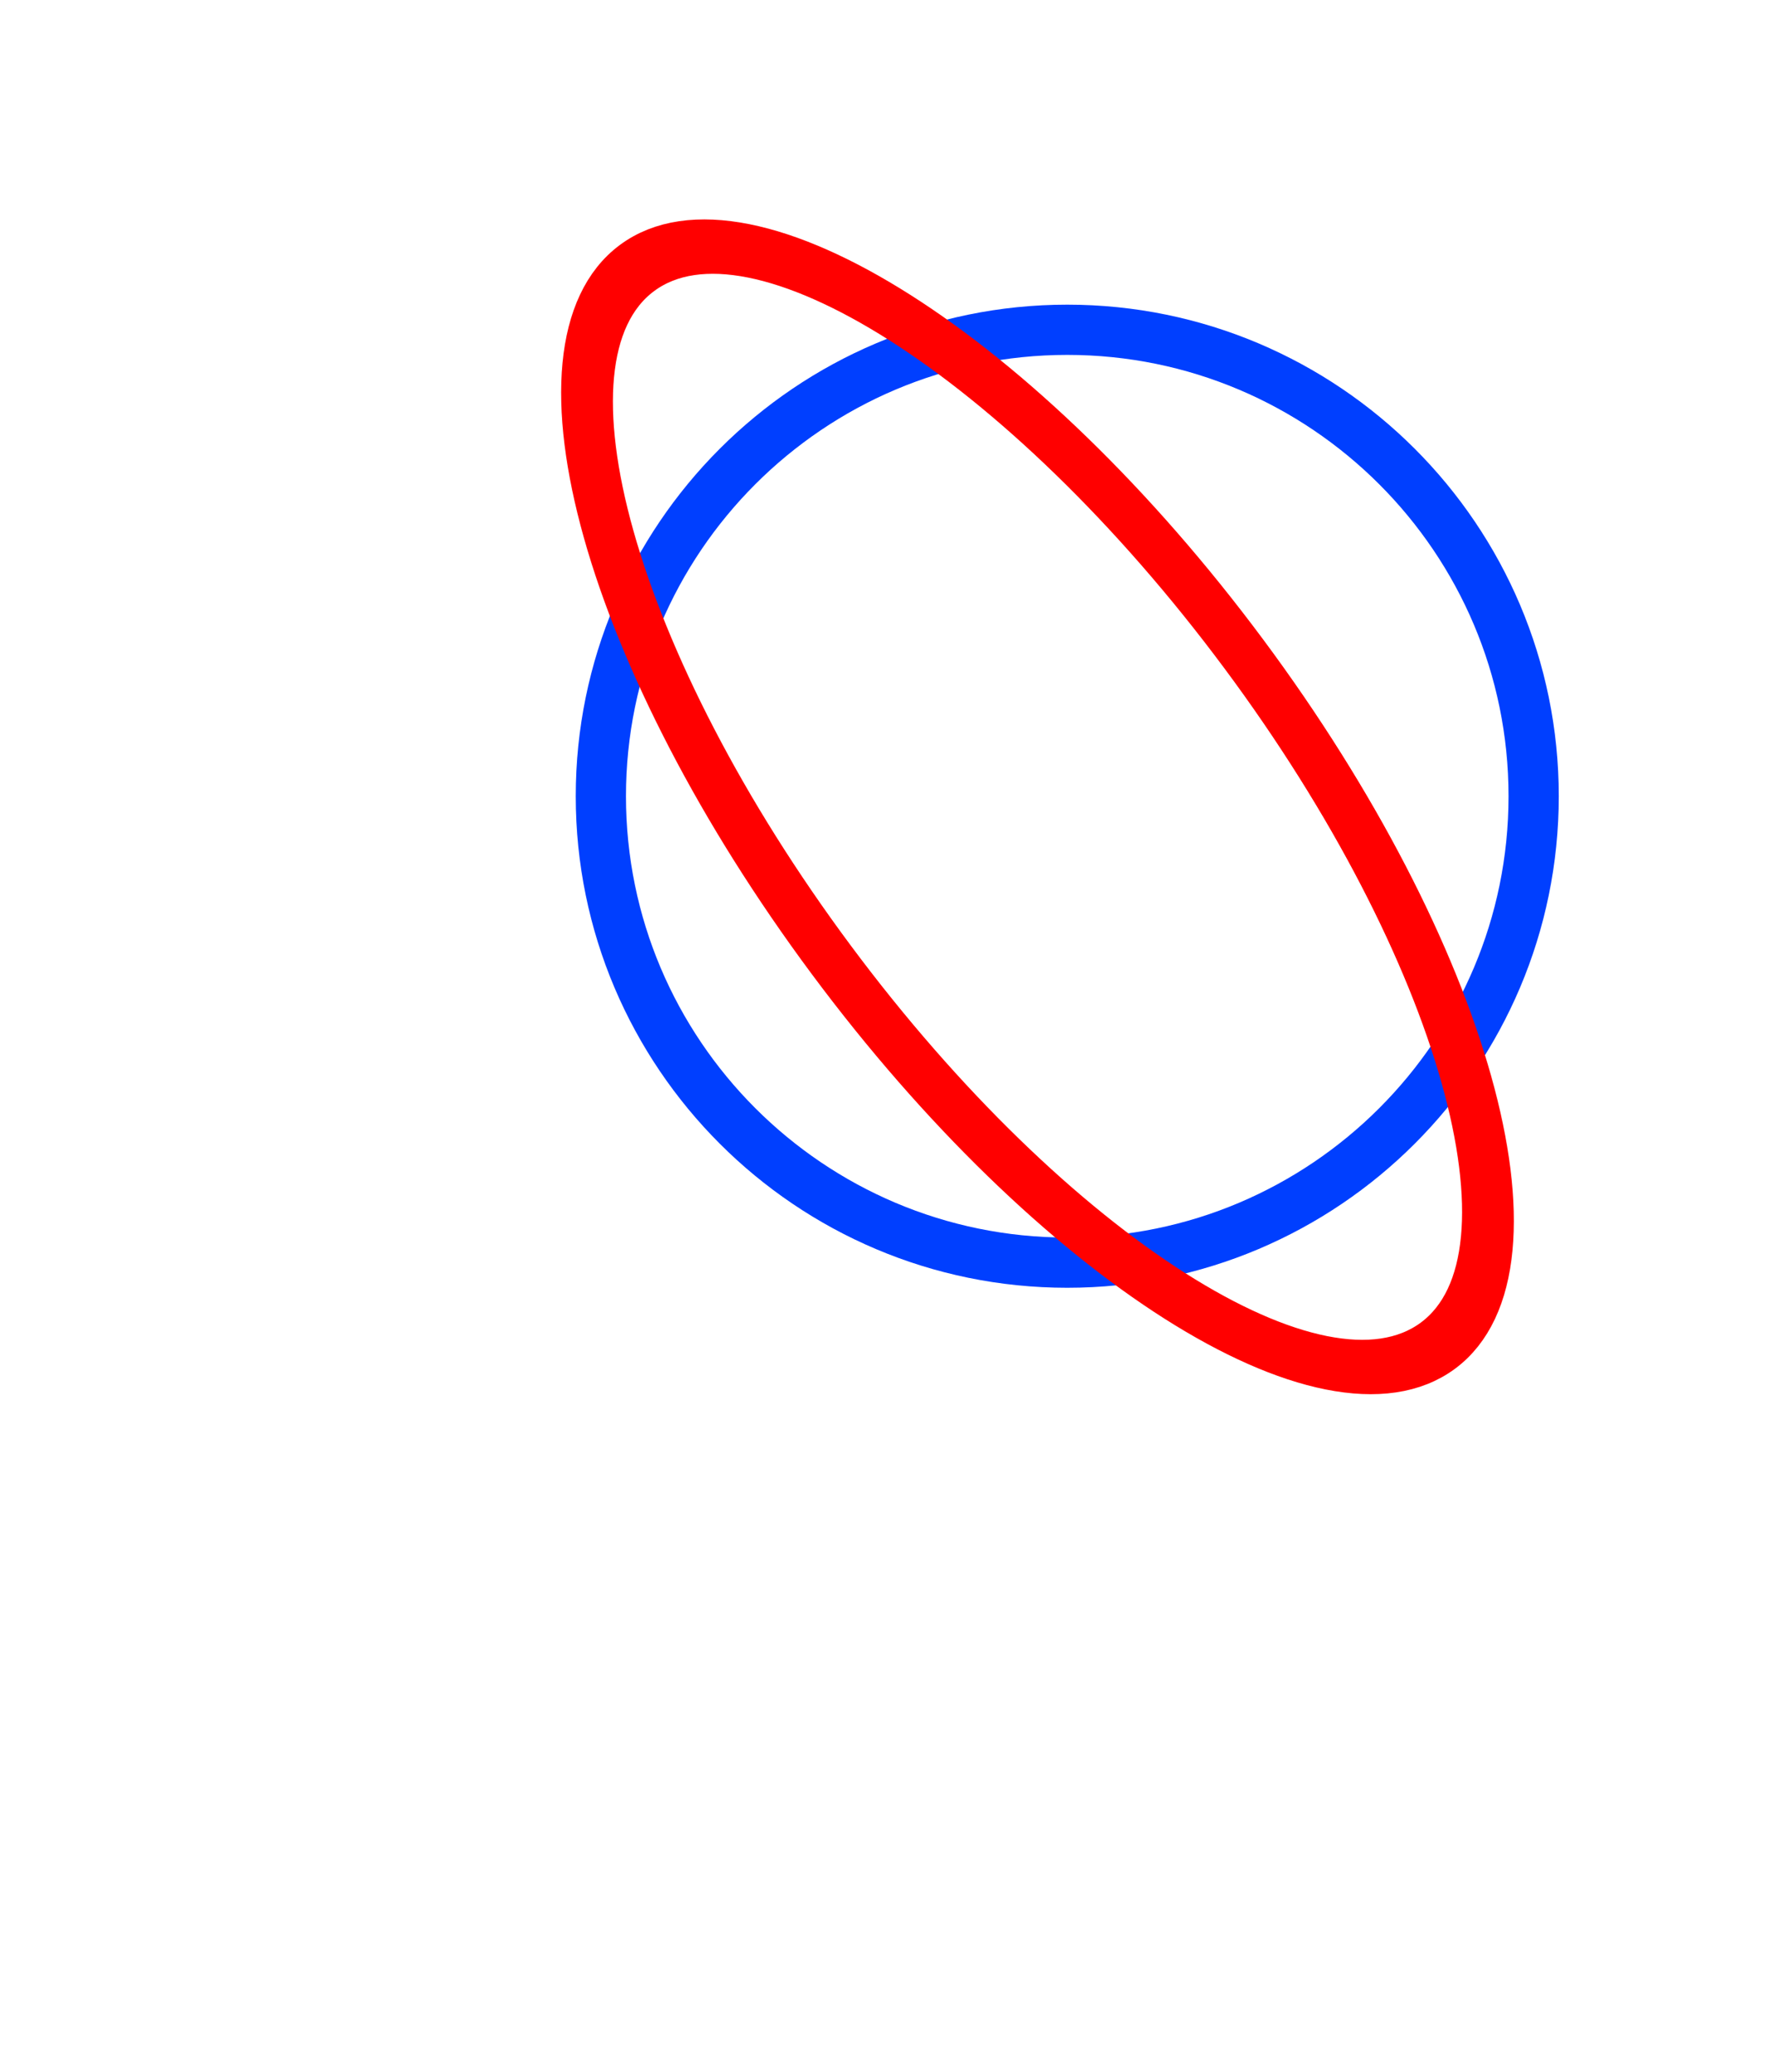 <svg version="1.1" width="142" height="166" viewBox="22 19 142 166" xmlns="http://www.w3.org/2000/svg" xmlns:xlink="http://www.w3.org/1999/xlink">
  <!-- Exported by Scratch - http://scratch.mit.edu/ -->
  <g id="ID0.27587682055309415" transform="matrix(0.575, 0, 0, 0.575, -23, -23)">
    <path id="ID0.6493267426267266" fill="none" stroke="#003FFF" stroke-width="7" d="M 222 130 C 239.933 130 256.183 137.284 267.950 149.050 C 279.716 160.817 287 177.067 287 195 C 287 212.933 279.716 229.183 267.950 240.950 C 256.183 252.716 239.933 260 222 260 C 204.067 260 187.817 252.716 176.050 240.950 C 164.284 229.183 157 212.933 157 195 C 157 177.067 164.284 160.817 176.050 149.050 C 187.817 137.284 204.067 130 222 130 Z " transform="matrix(1, 0, 0, 1, 5, -11)"/>
    <path id="ID0.5234443573281169" fill="none" stroke="#FF0000" stroke-width="8" d="M 133.500 121 C 145.225 121 155.850 131.477 163.544 148.403 C 171.238 165.329 176 188.704 176 214.500 C 176 240.296 171.238 263.671 163.544 280.597 C 155.850 297.523 145.225 308 133.500 308 C 121.775 308 111.150 297.523 103.456 280.597 C 95.762 263.671 91 240.296 91 214.500 C 91 188.704 95.762 165.329 103.456 148.403 C 111.150 131.477 121.775 121 133.500 121 Z " transform="matrix(0.676, -0.502, 0.597, 0.803, 4.55, 80.25)"/>
  </g>
</svg>
